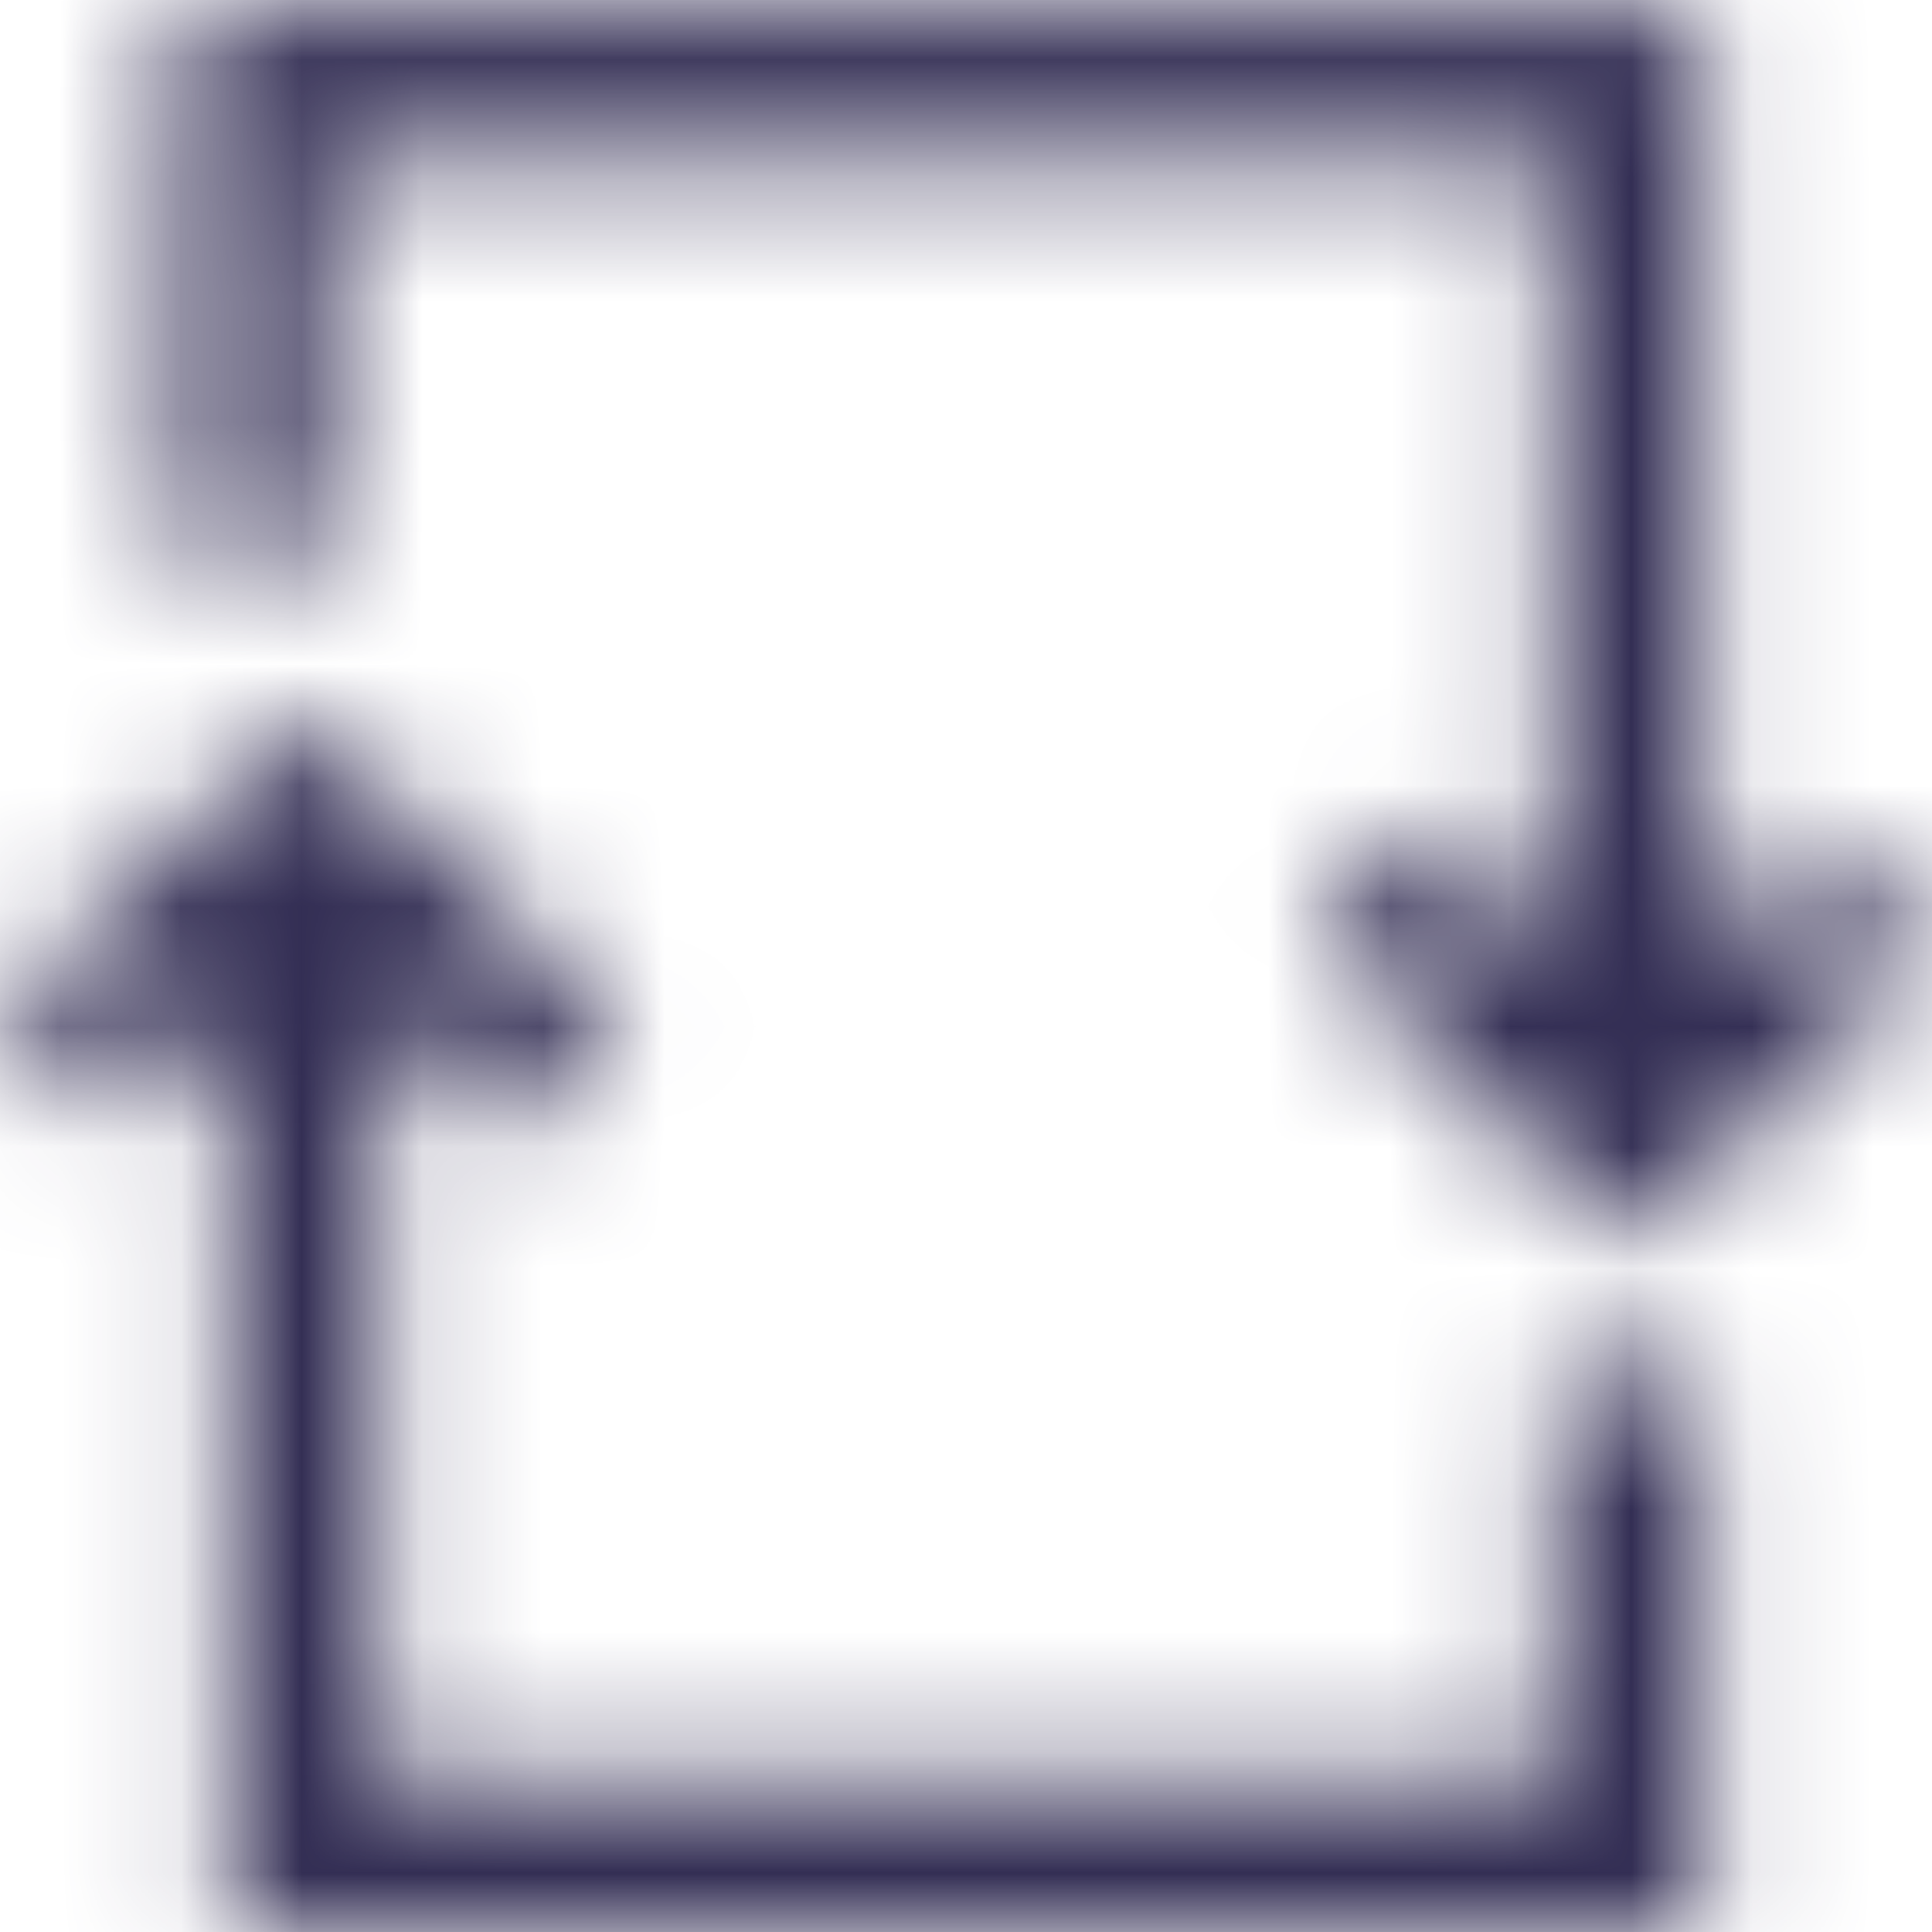 <svg viewBox="0 0 16 16" fill="none" xmlns="http://www.w3.org/2000/svg">
  <title>Refresh Icon</title>
  <mask id="mask0" mask-type="alpha" maskUnits="userSpaceOnUse" x="0" y="0" width="16" height="16">
    <path fill-rule="evenodd" clip-rule="evenodd" d="M12.85 1.31H2.72V4.64H1.47V0.06H14.1V7.98L15.1 6.99L15.98 7.88L13.48 10.33L10.9 7.74L11.78 6.85L12.85 7.92V1.31ZM3.15 14.74H12.85V11.41H14.1V15.99H1.9V8.29L0.92 9.25L0.05 8.36L2.54 5.92L5.13 8.5L4.24 9.39L3.15 8.3V14.74Z" fill="white"/>
  </mask>
  <g mask="url(#mask0)">
    <rect width="16" height="16" fill="#332E54"/>
  </g>
</svg>
